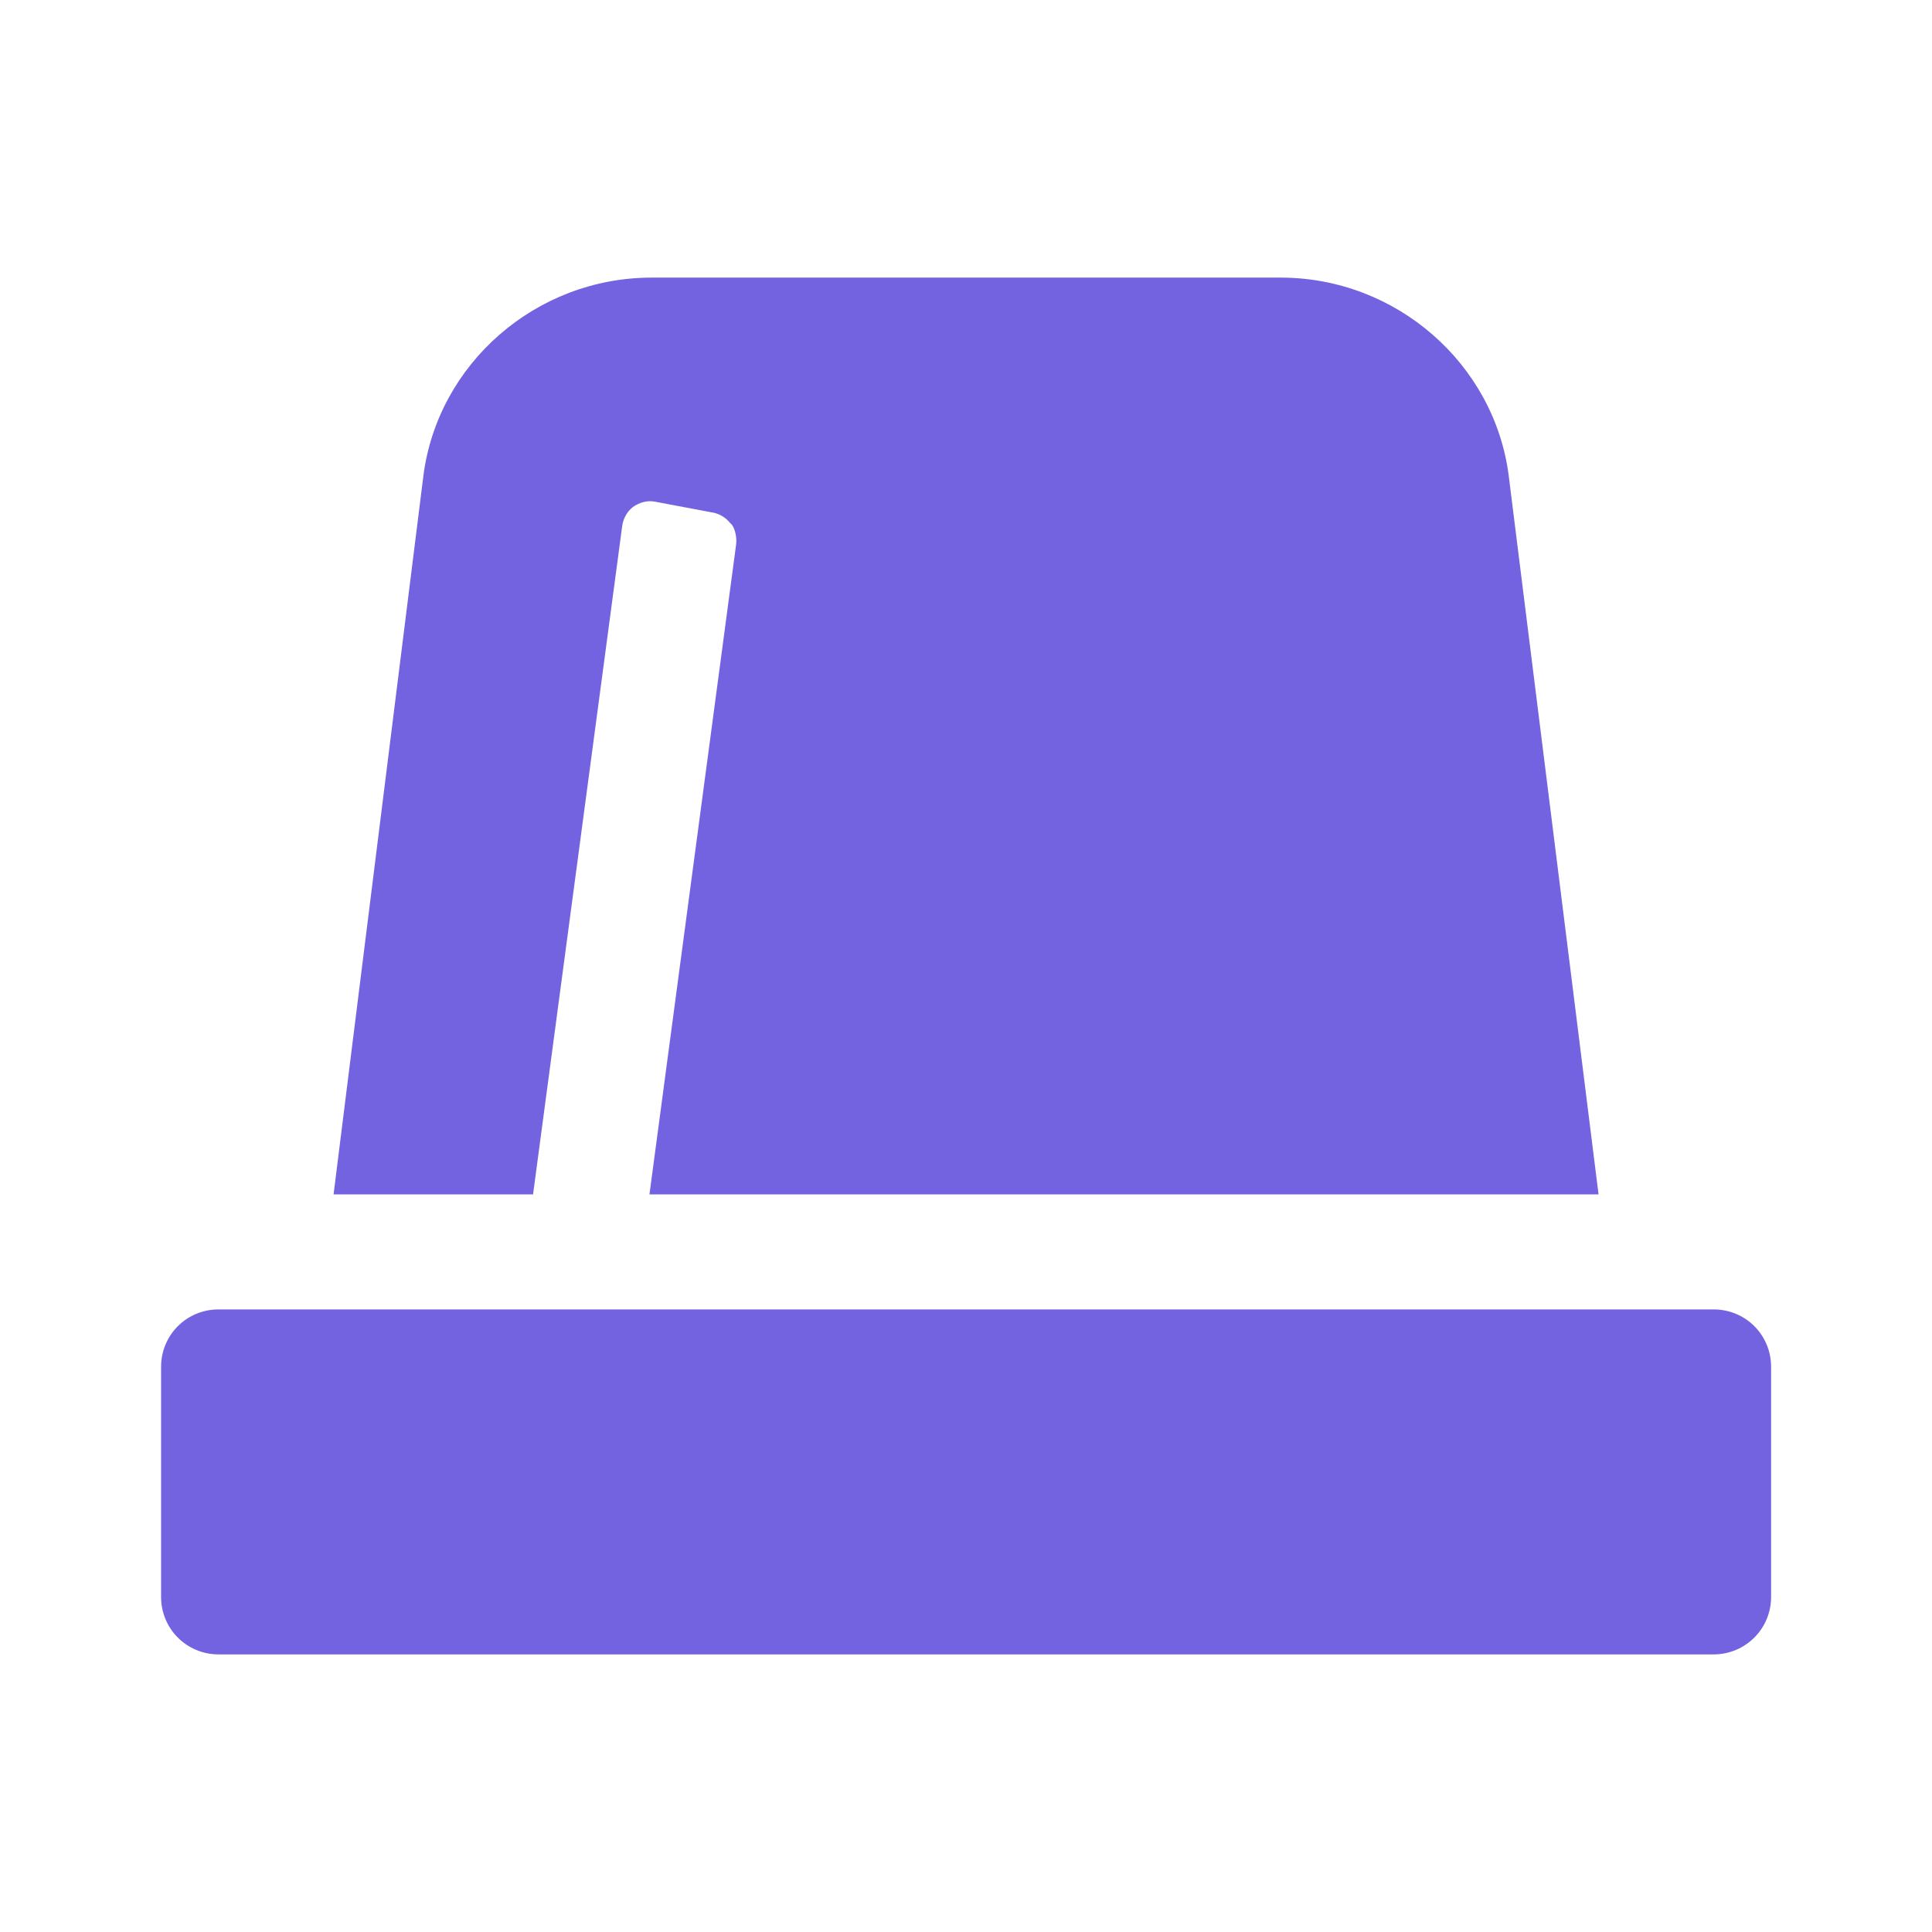 <svg width="32" height="32" viewBox="0 0 32 32" fill="none" xmlns="http://www.w3.org/2000/svg">
<path d="M10.305 8.717C10.32 8.591 10.387 8.472 10.483 8.398C10.588 8.323 10.714 8.286 10.841 8.308L11.781 8.485C11.9 8.5 12.019 8.567 12.094 8.664C12.168 8.717 12.21 8.896 12.192 9.021L10.757 19.783H26.477L24.989 7.878C24.751 6.027 23.129 4.598 21.21 4.598H10.793C8.873 4.598 7.251 6.027 7.013 7.878L5.525 19.783H8.829L10.305 8.717ZM28.382 21.688H3.62C3.092 21.688 2.668 22.11 2.668 22.64V26.45C2.668 26.979 3.092 27.402 3.62 27.402H28.382C28.91 27.402 29.335 26.978 29.335 26.45V22.64C29.335 22.11 28.912 21.688 28.382 21.688Z" fill="#7363E0"/>
</svg>

